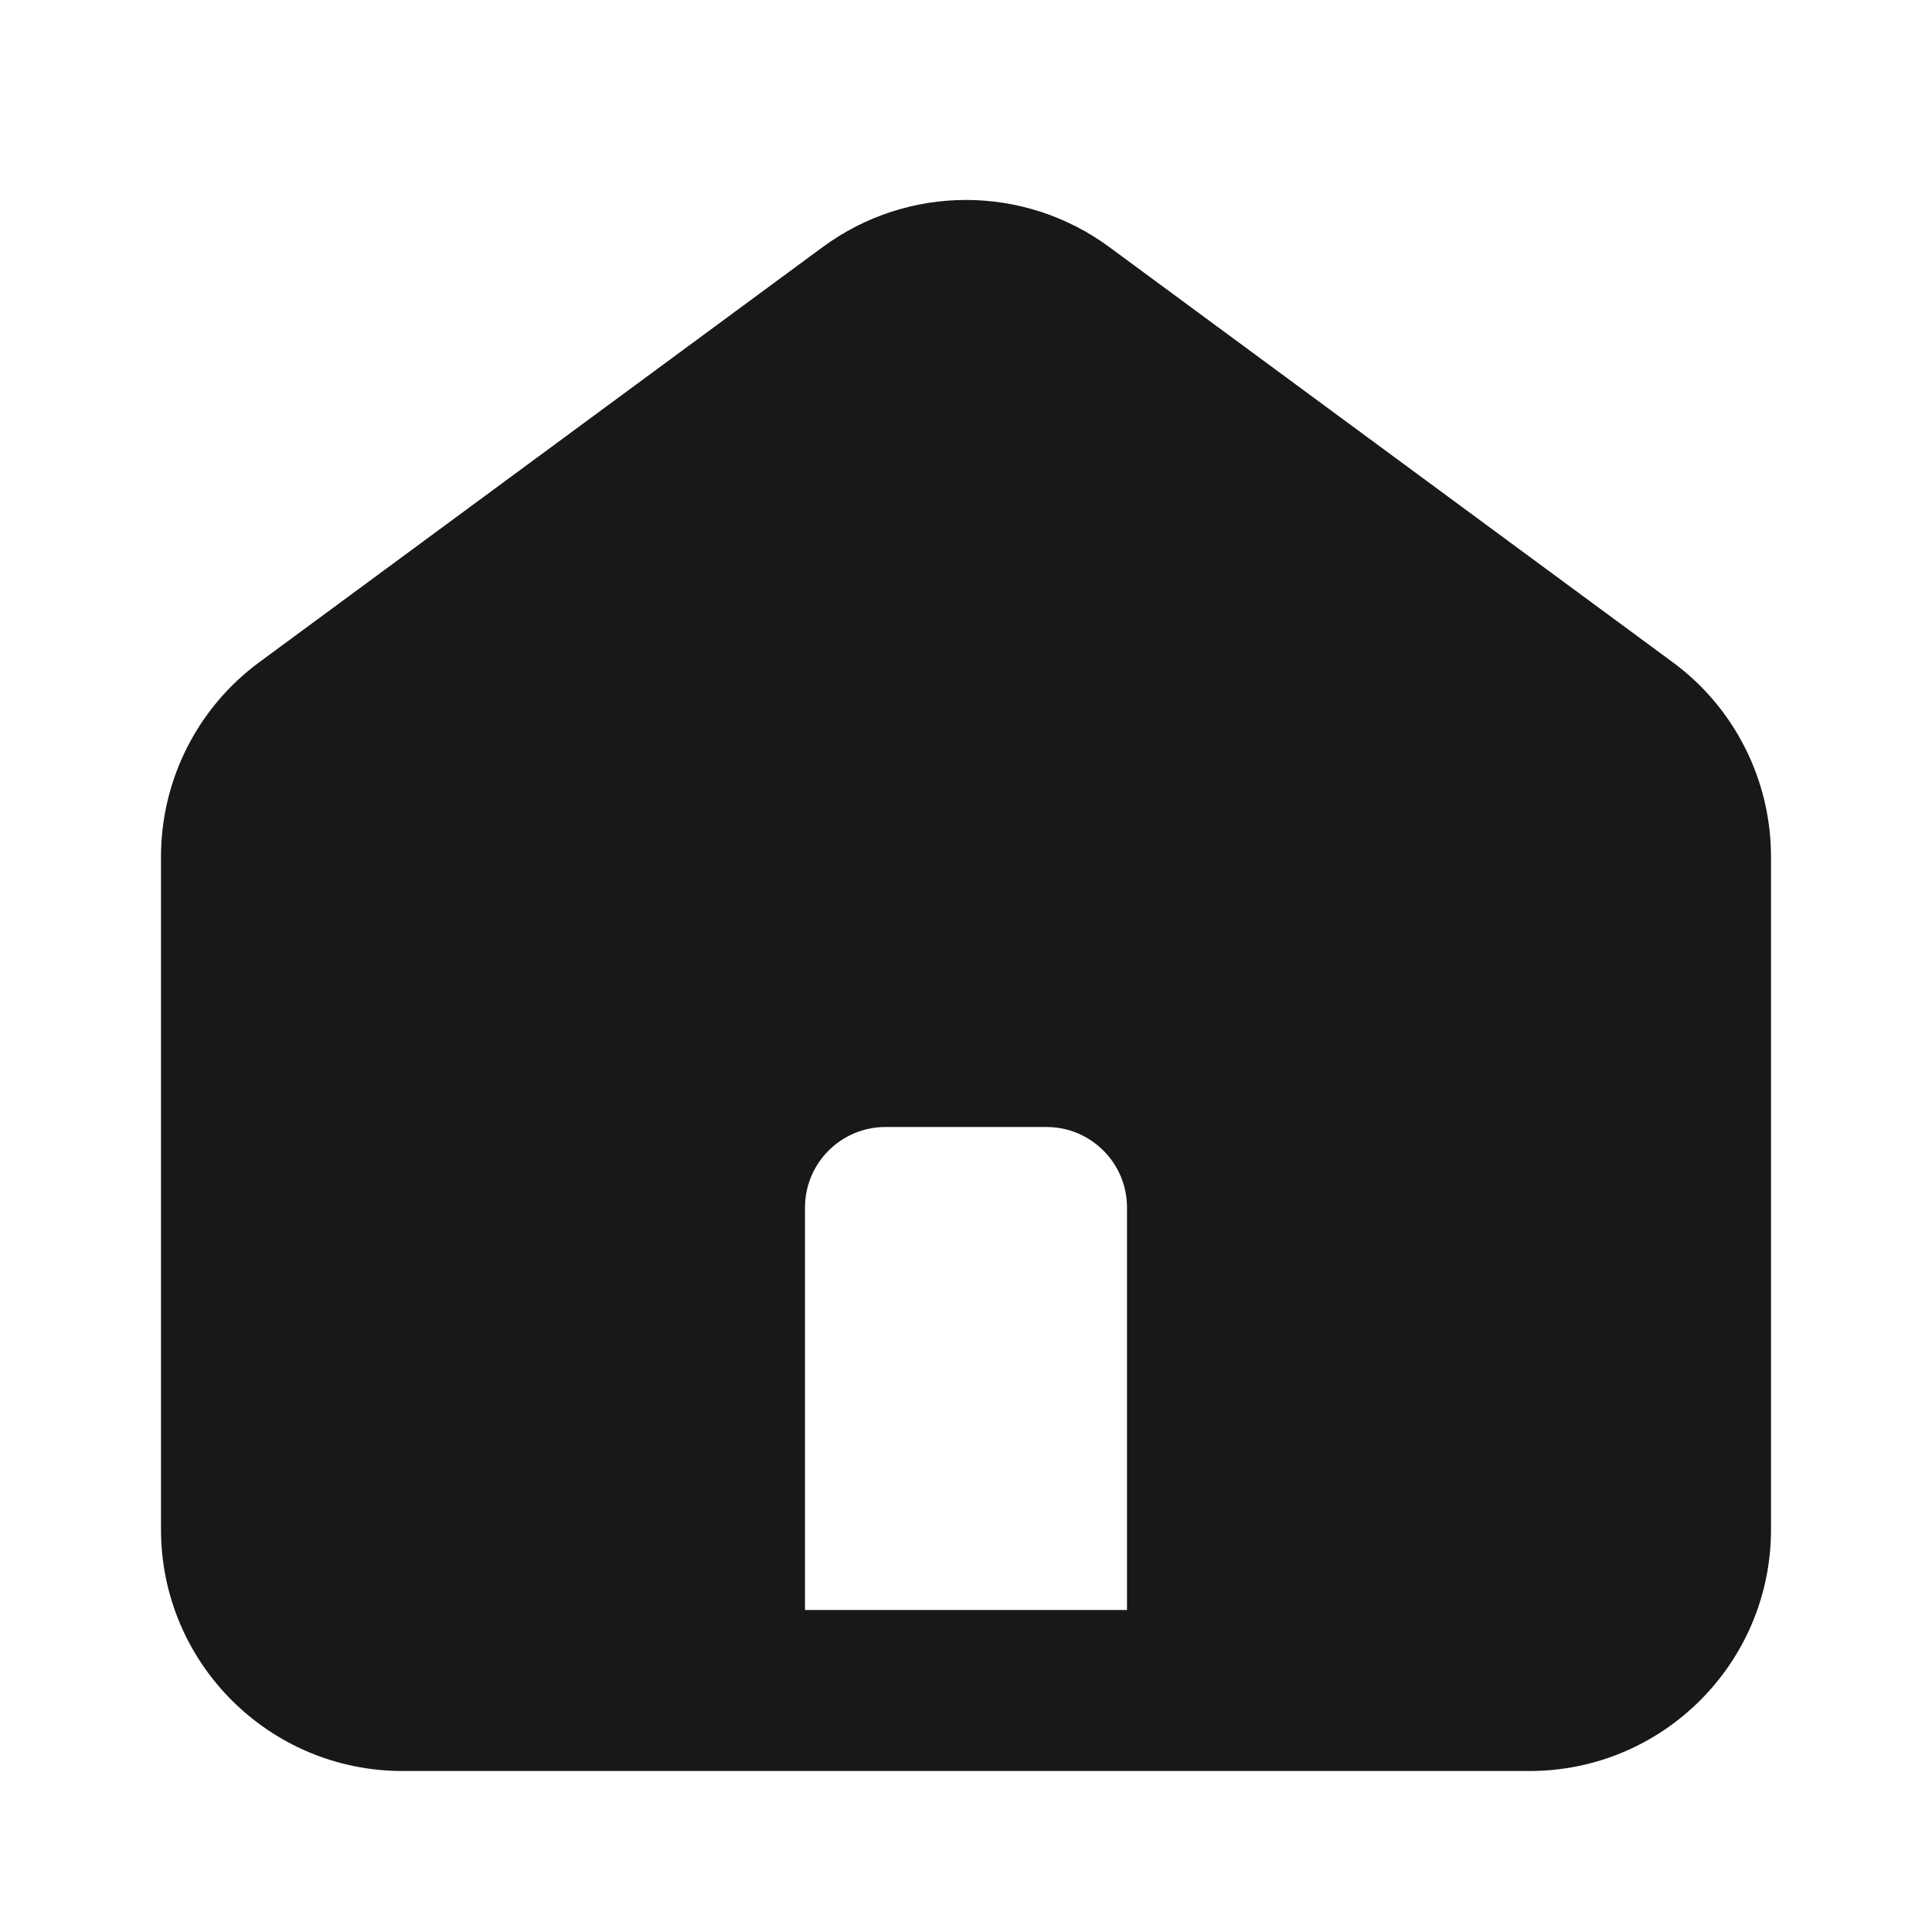 <svg width="24" height="24" viewBox="0 0 24 24" fill="none" xmlns="http://www.w3.org/2000/svg">
<path fill-rule="evenodd" clip-rule="evenodd" d="M10 20H14V15C14 14.448 13.552 14 13 14H11C10.448 14 10 14.448 10 15V20ZM8 22H5C3.343 22 2 20.657 2 19V10.642C2 9.689 2.453 8.792 3.22 8.227L10.22 3.069C11.279 2.289 12.721 2.289 13.78 3.069L20.78 8.227C21.547 8.792 22 9.689 22 10.642V19C22 20.657 20.657 22 19 22H16H15H9H8Z" fill="#18181B"/>
</svg>

